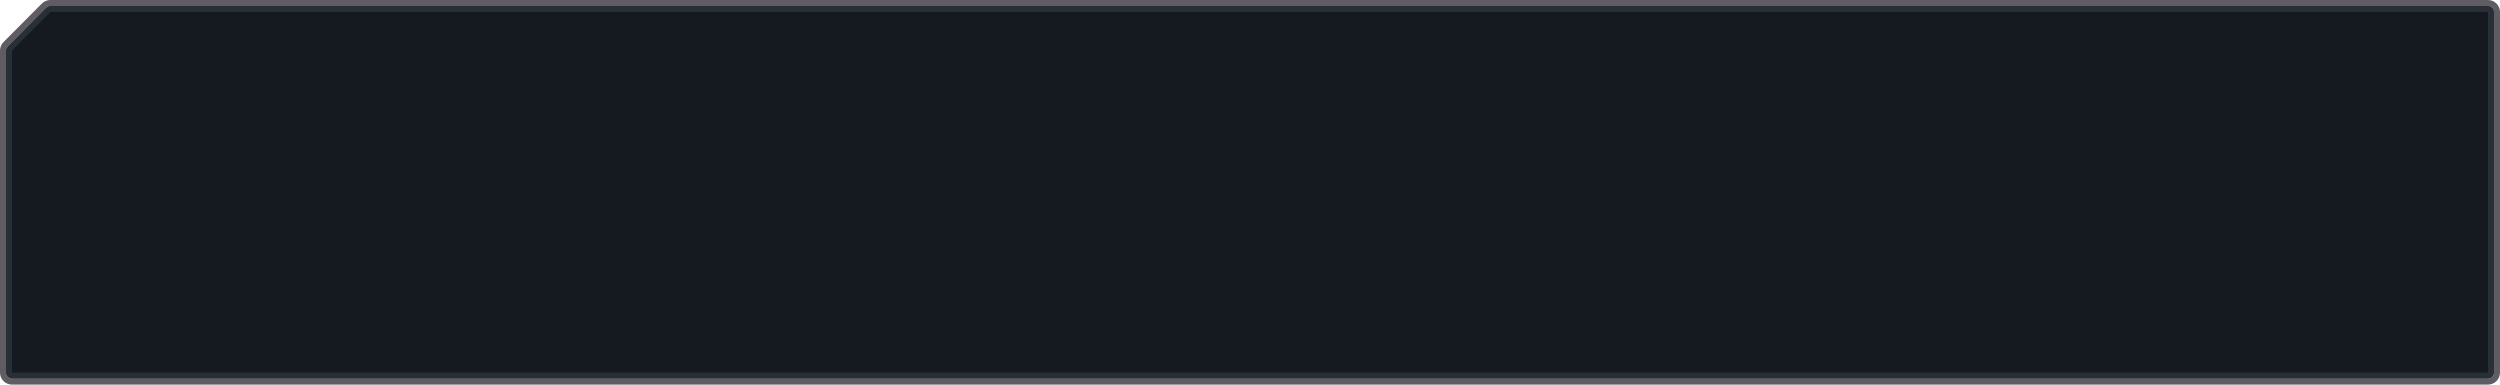 <svg width="832" height="128" viewBox="0 0 832 128" fill="none" xmlns="http://www.w3.org/2000/svg">
<g filter="url(#filter0_b_144_2820)">
<path d="M761.008 126H73.026H4C2.895 126 2 125.105 2 124L2 16.819C2 16.29 2.21 15.783 2.583 15.408L15.347 2.589C15.722 2.212 16.232 2 16.764 2H815.822H828C829.105 2 830 2.895 830 4L830 124C830 125.105 829.104 126 828 126H761.008Z" fill="#141A20"/>
<path d="M761.008 125H73.026H4C3.448 125 3 124.552 3 124L3 16.819C3 16.555 3.105 16.301 3.292 16.114L16.055 3.294C16.243 3.106 16.498 3 16.764 3H815.822H828C828.552 3 829 3.448 829 4L829 124C829 124.552 828.552 125 828 125H761.008Z" stroke="#292F36" stroke-width="2"/>
</g>
<path d="M73.026 127H761.008H828C829.656 127 831 125.657 831 124L831 4C831 2.343 829.657 1 828 1H815.822H16.764C15.966 1 15.201 1.318 14.638 1.883L1.875 14.703C1.315 15.265 1 16.026 1 16.819L1 124C1 125.657 2.343 127 4 127H73.026Z" stroke="#5F5C64" stroke-width="2"/>
<defs>
<filter id="filter0_b_144_2820" x="-148" y="-148" width="1128" height="424" filterUnits="userSpaceOnUse" color-interpolation-filters="sRGB">
<feFlood flood-opacity="0" result="BackgroundImageFix"/>
<feGaussianBlur in="BackgroundImageFix" stdDeviation="75"/>
<feComposite in2="SourceAlpha" operator="in" result="effect1_backgroundBlur_144_2820"/>
<feBlend mode="normal" in="SourceGraphic" in2="effect1_backgroundBlur_144_2820" result="shape"/>
</filter>
</defs>
</svg>
